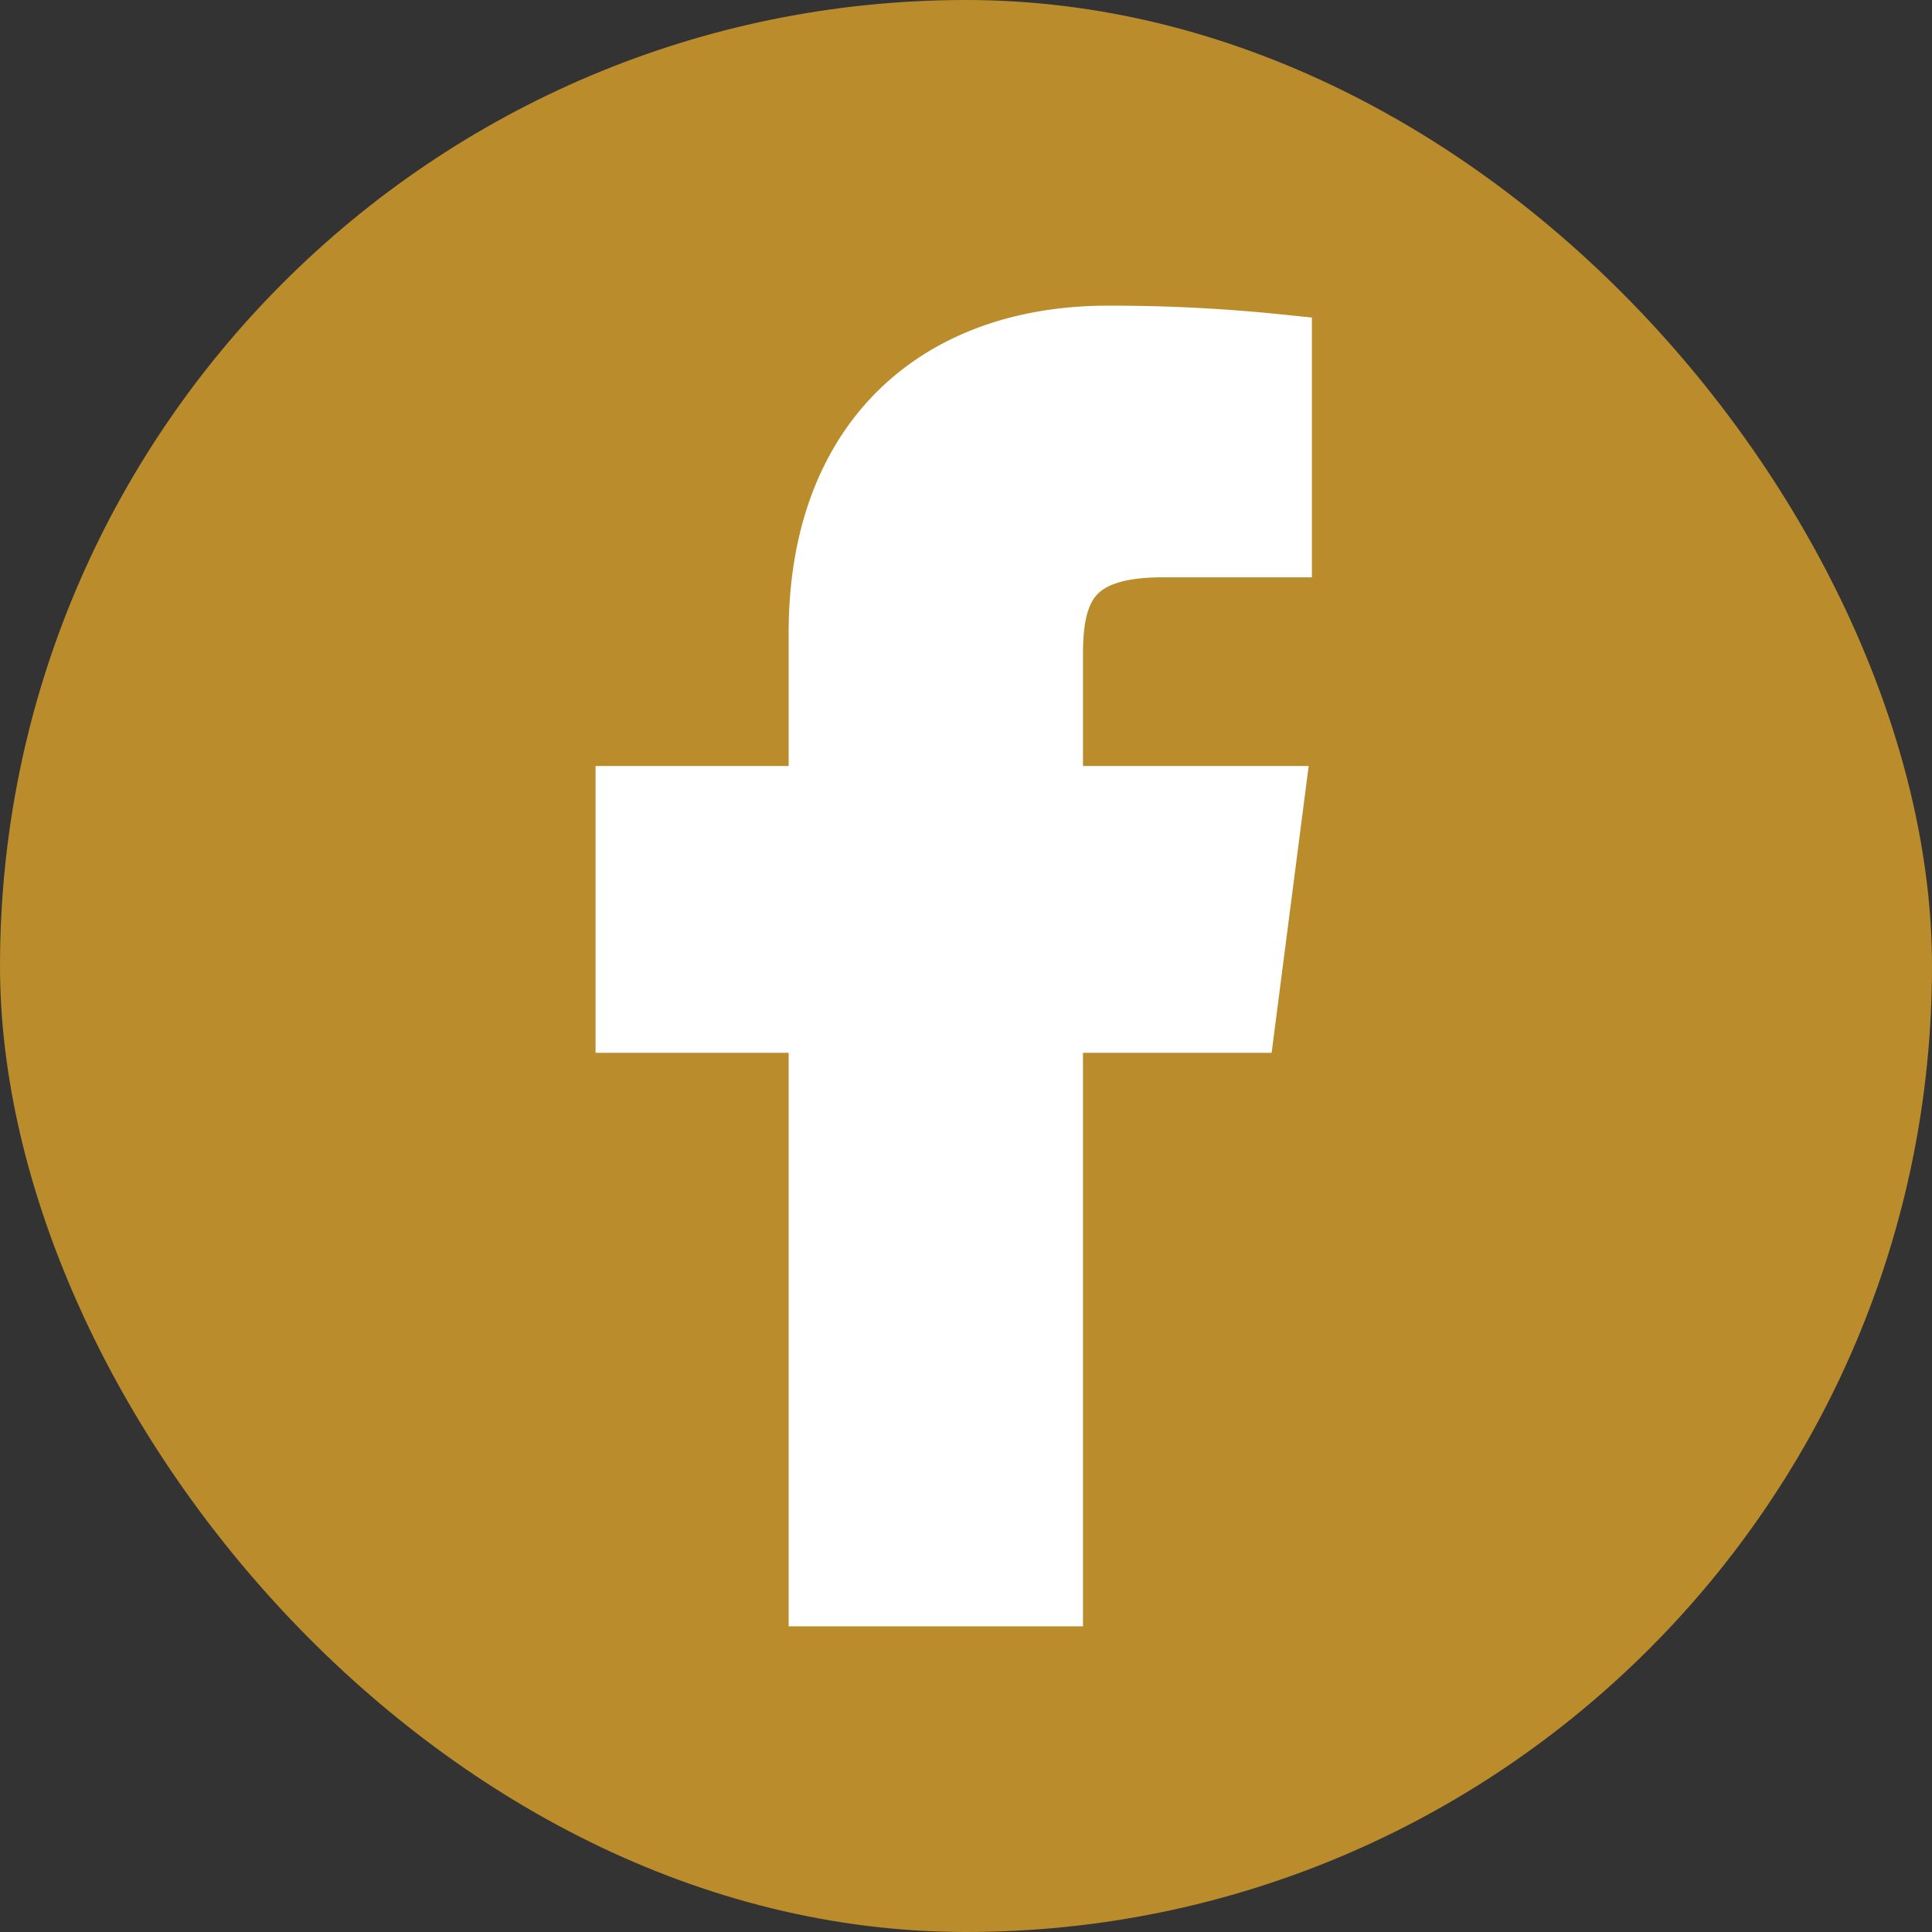 <!DOCTYPE svg PUBLIC "-//W3C//DTD SVG 1.1//EN" "http://www.w3.org/Graphics/SVG/1.1/DTD/svg11.dtd">
<!-- Uploaded to: SVG Repo, www.svgrepo.com, Transformed by: SVG Repo Mixer Tools -->
<svg fill="#ffffff" width="64px" height="64px" viewBox="-3.36 -3.36 30.72 30.72" xmlns="http://www.w3.org/2000/svg" data-name="Layer 1" stroke="#ffffff">
<rect x="-3.36" y="-3.36" width="30.72" height="30.72" fill="#333333" stroke="none"/>
<g id="SVGRepo_bgCarrier" stroke-width="0">
<rect x="-3.36" y="-3.36" width="30.72" height="30.72" rx="15.36" fill="#BA8C2B" strokewidth="0"/>
</g>
<g id="SVGRepo_tracerCarrier" stroke-linecap="round" stroke-linejoin="round"/>
<g id="SVGRepo_iconCarrier">
<path d="M15.12,5.32H17V2.14A26.11,26.11,0,0,0,14.26,2C11.54,2,9.68,3.66,9.68,6.7V9.32H6.61v3.56H9.68V22h3.68V12.88h3.06l.46-3.56H13.36V7.05C13.36,6,13.64,5.32,15.12,5.32Z"/>
</g>
</svg>